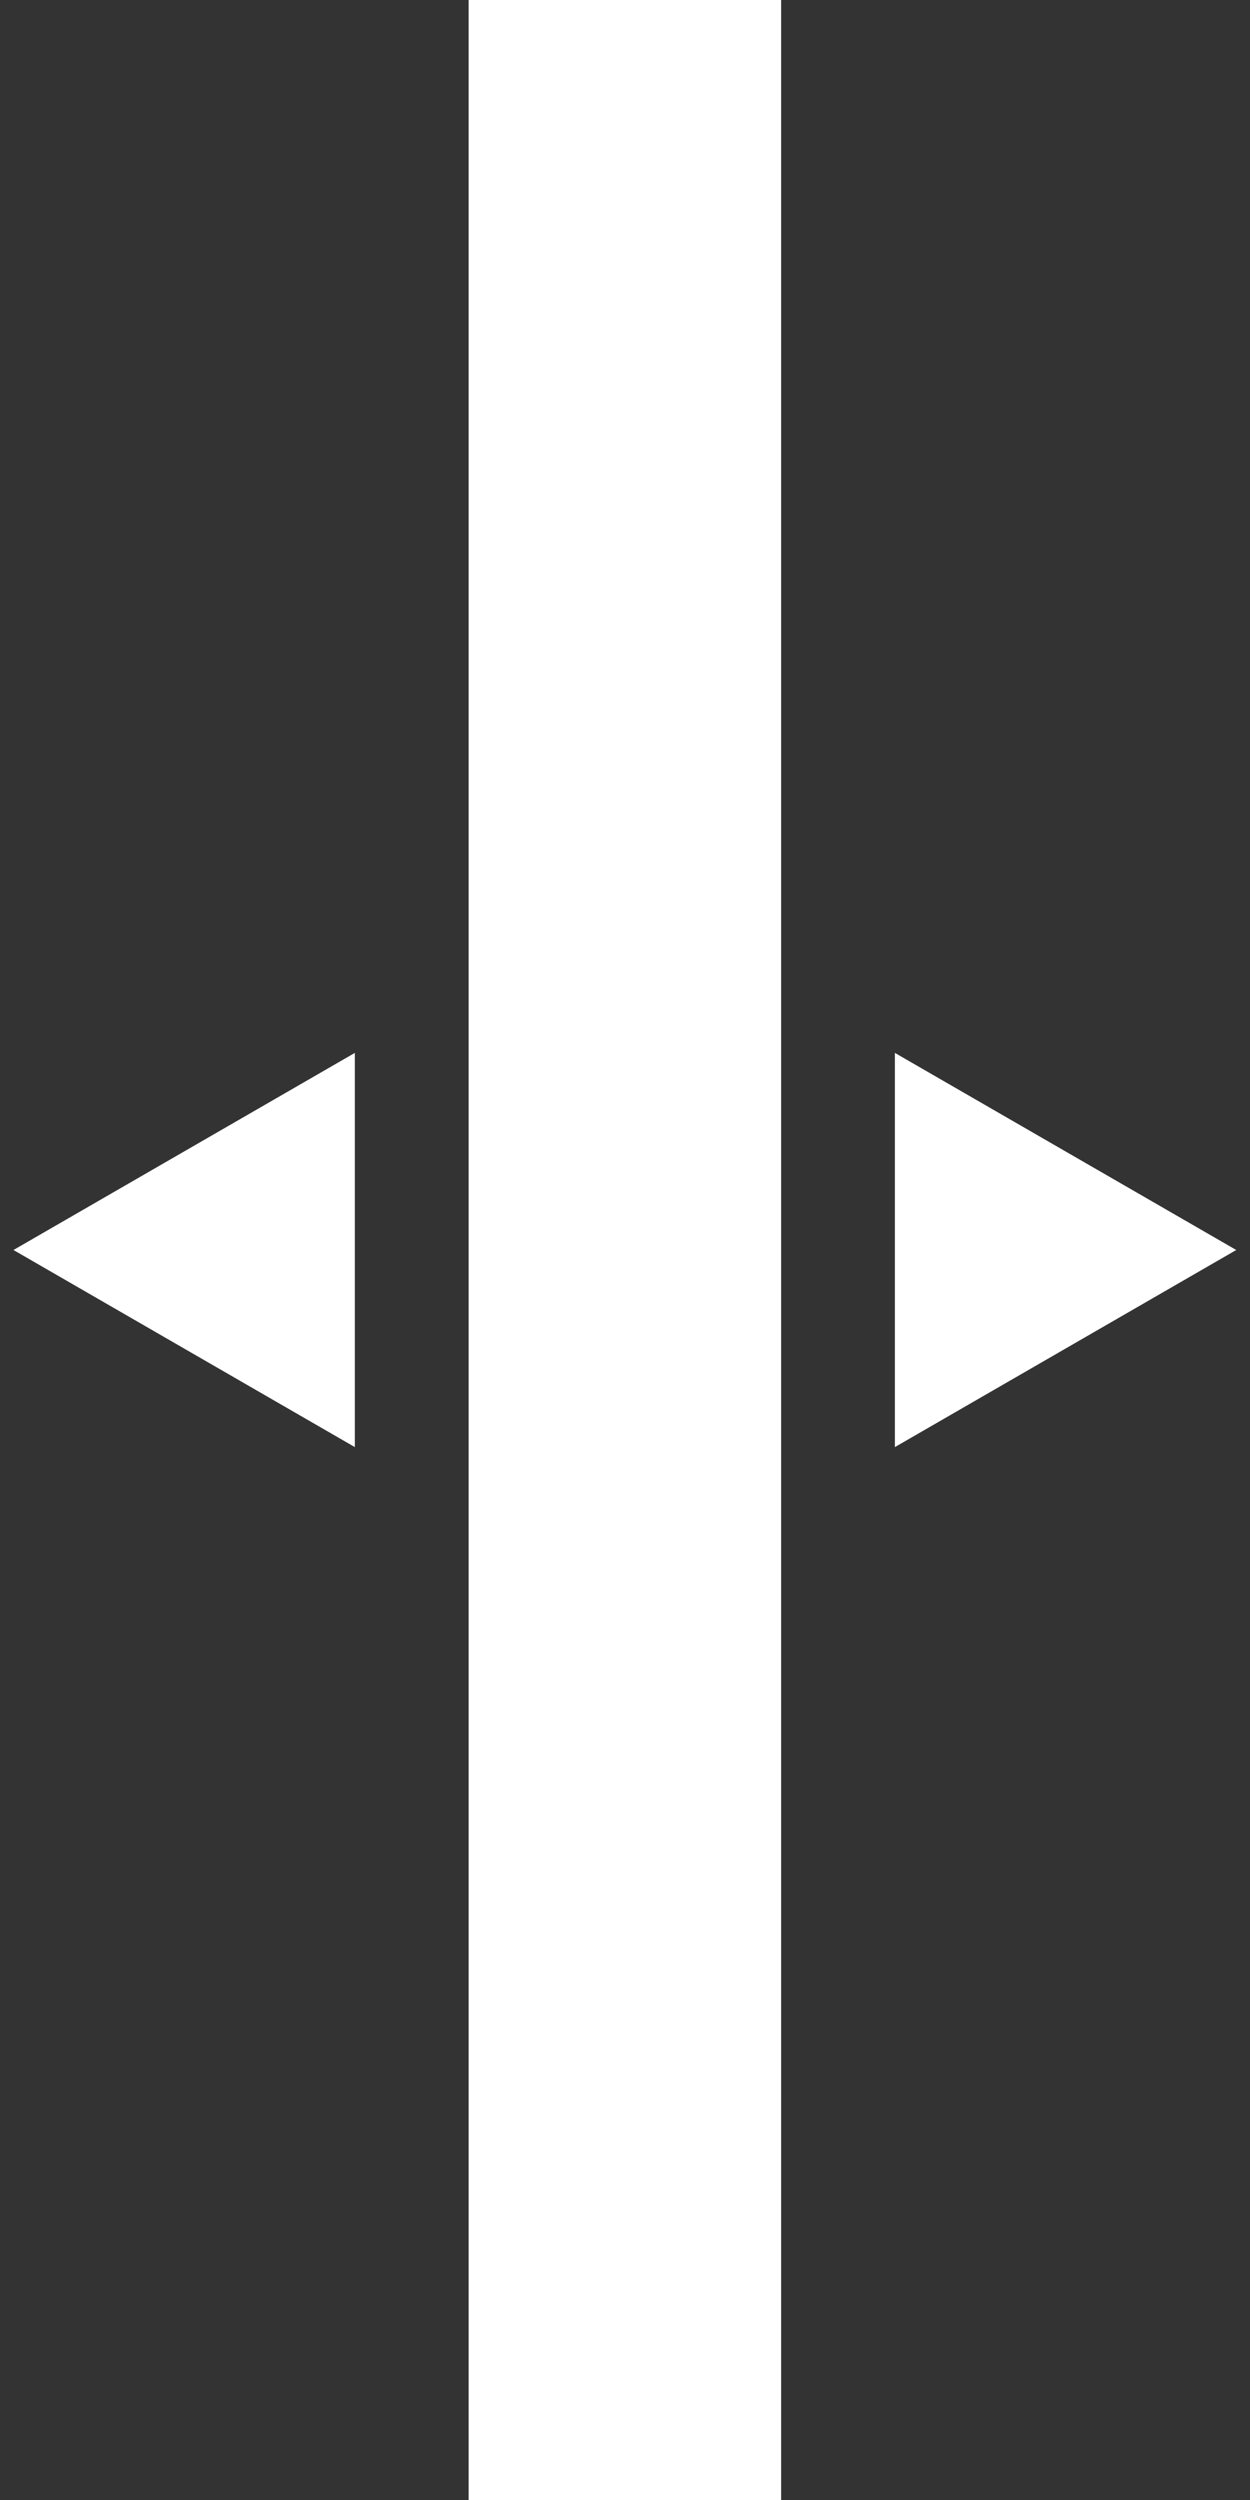 <svg width="40" height="80" viewBox="0 0 40 80" fill="none" xmlns="http://www.w3.org/2000/svg">
<rect x="0" y="0" width="40" height="80" fill="#333333" stroke="none"/>
<path d="M10.444 35.27L2.252 40L10.444 44.73L10.444 35.27Z" fill="white" stroke="white" stroke-width="1.821"/>
<rect x="15.496" y="0.5" width="9" height="79" fill="white" stroke="white"/>
<path d="M29.547 35.27L37.739 40L29.547 44.73L29.547 35.27Z" fill="white" stroke="white" stroke-width="1.821"/>
</svg>
